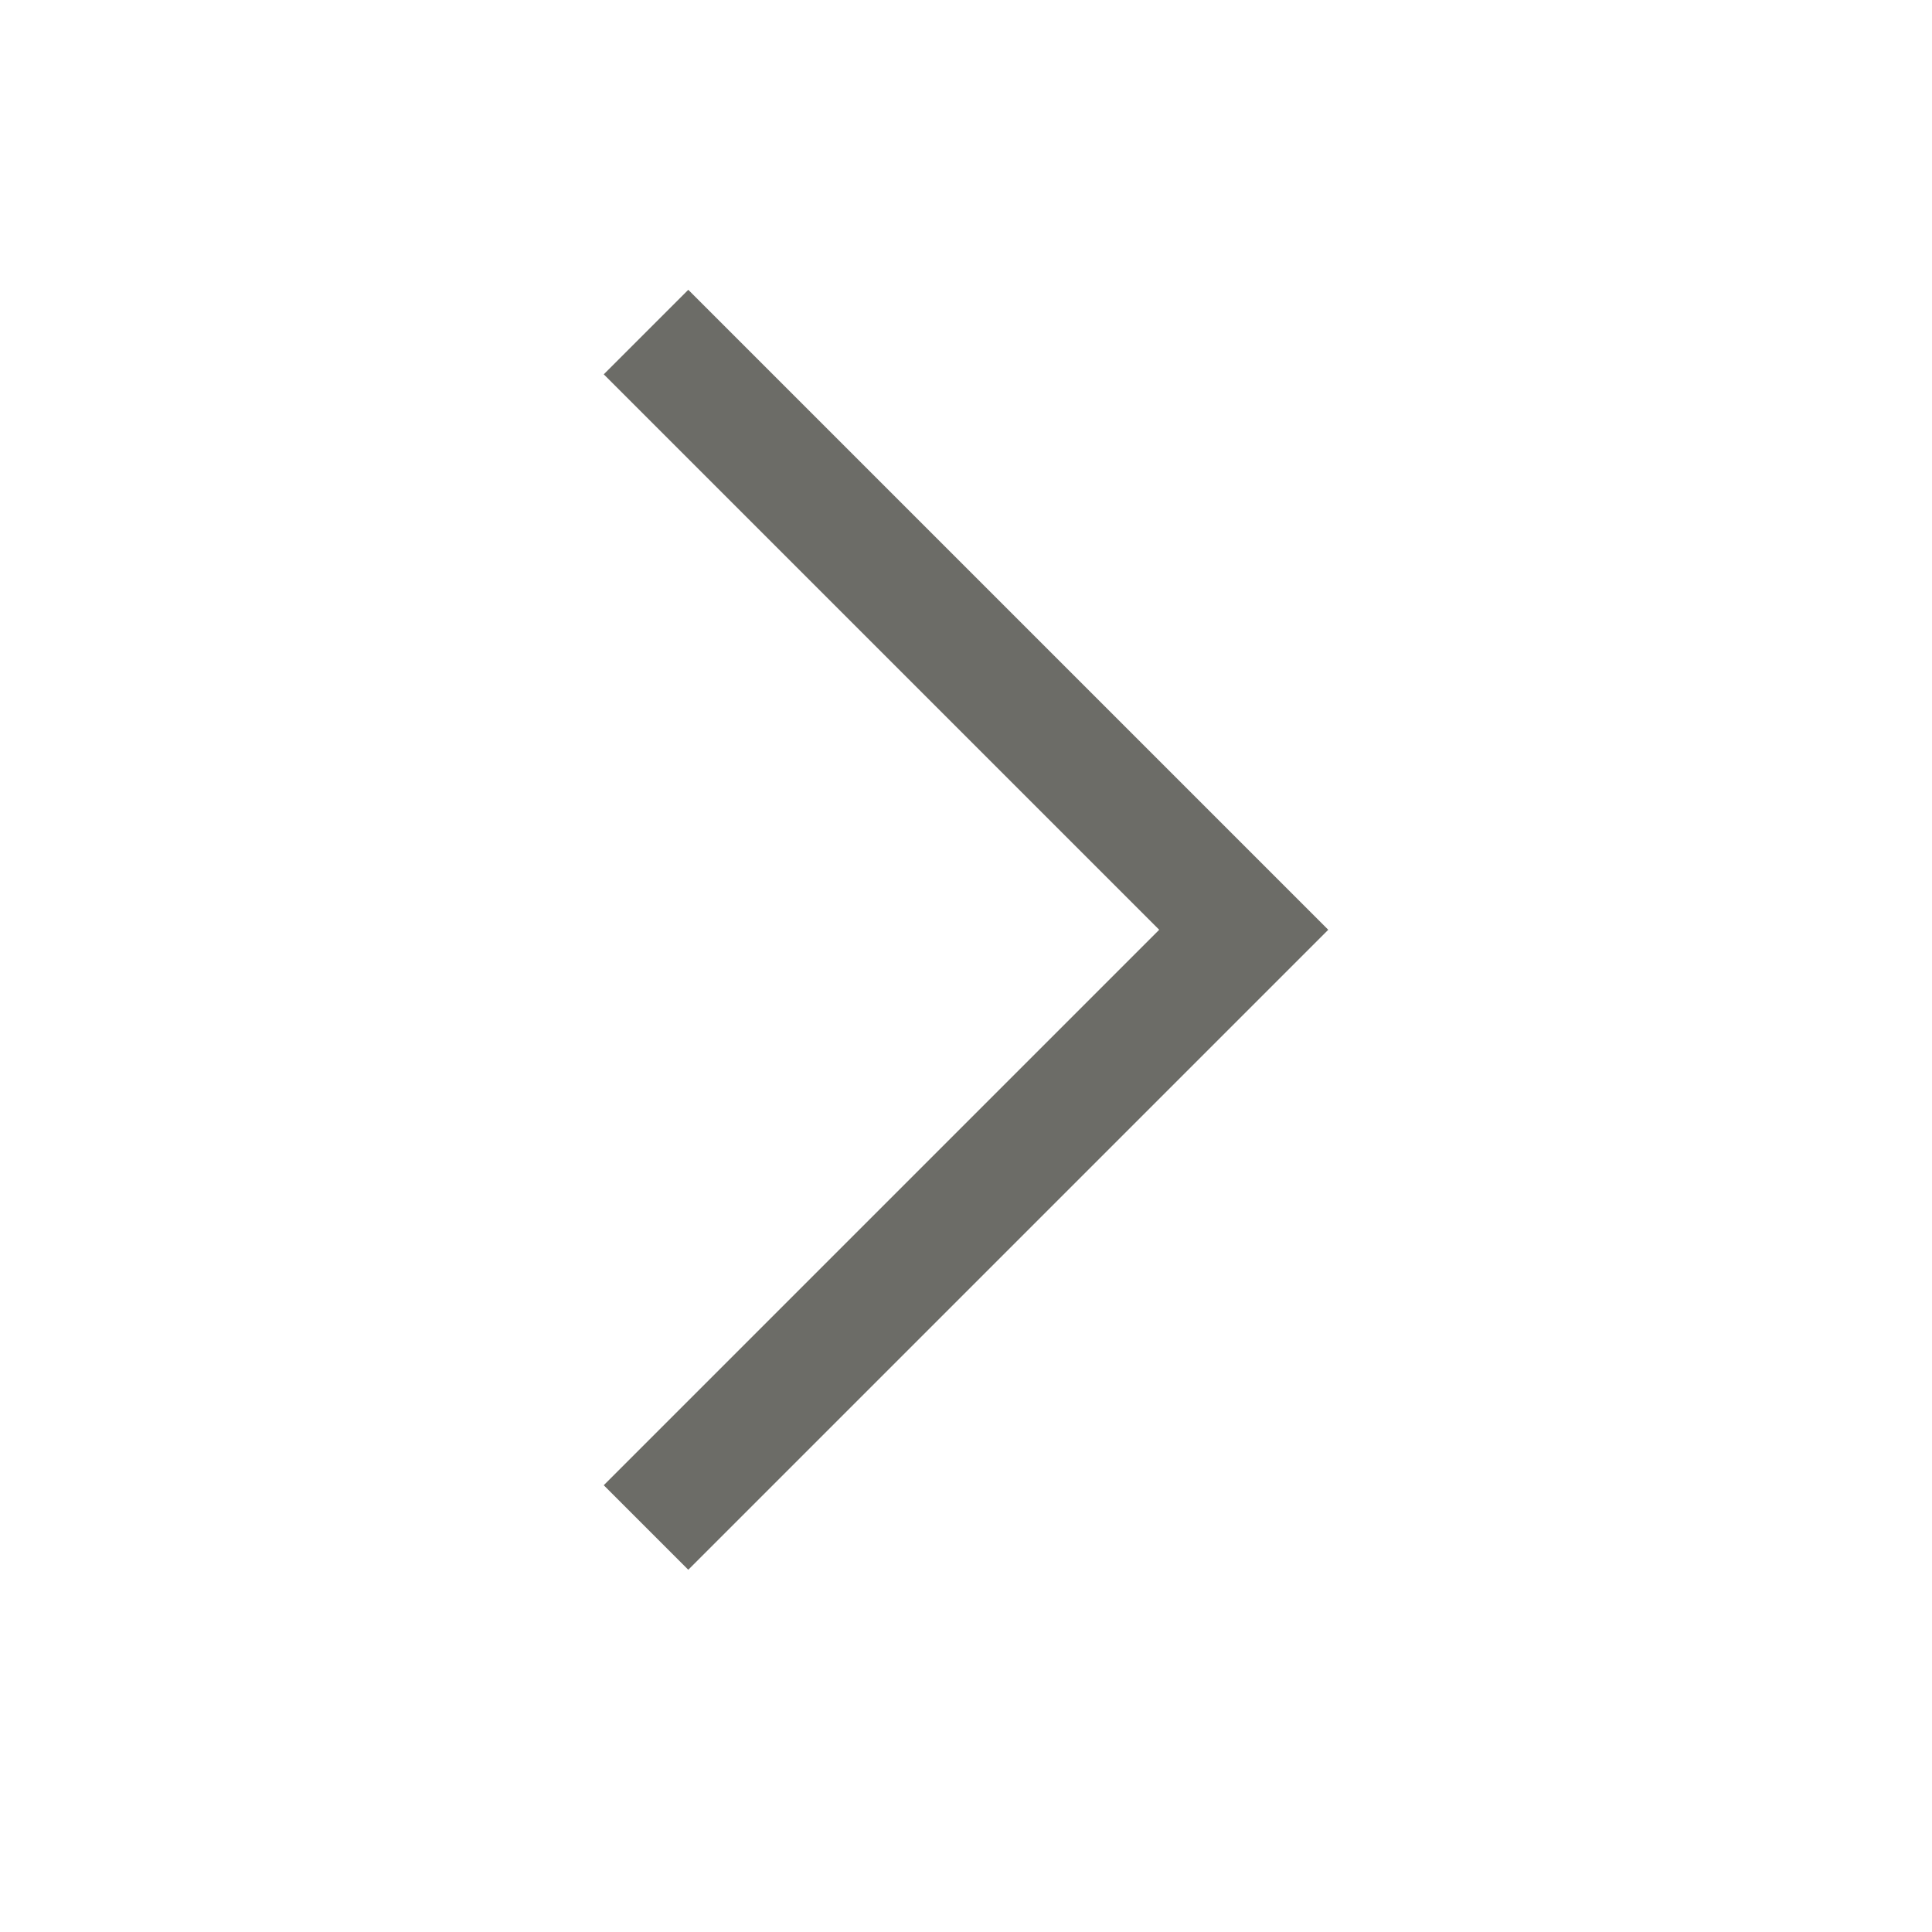 <svg width="16" height="16" viewBox="0 0 16 16" fill="none" xmlns="http://www.w3.org/2000/svg">
<path fill-rule="evenodd" clip-rule="evenodd" d="M5 3.1L5.7 2.4L11 7.7L5.7 13L5 12.3L9.6 7.7L5 3.1Z" fill="#6C6C67"/>
</svg>
